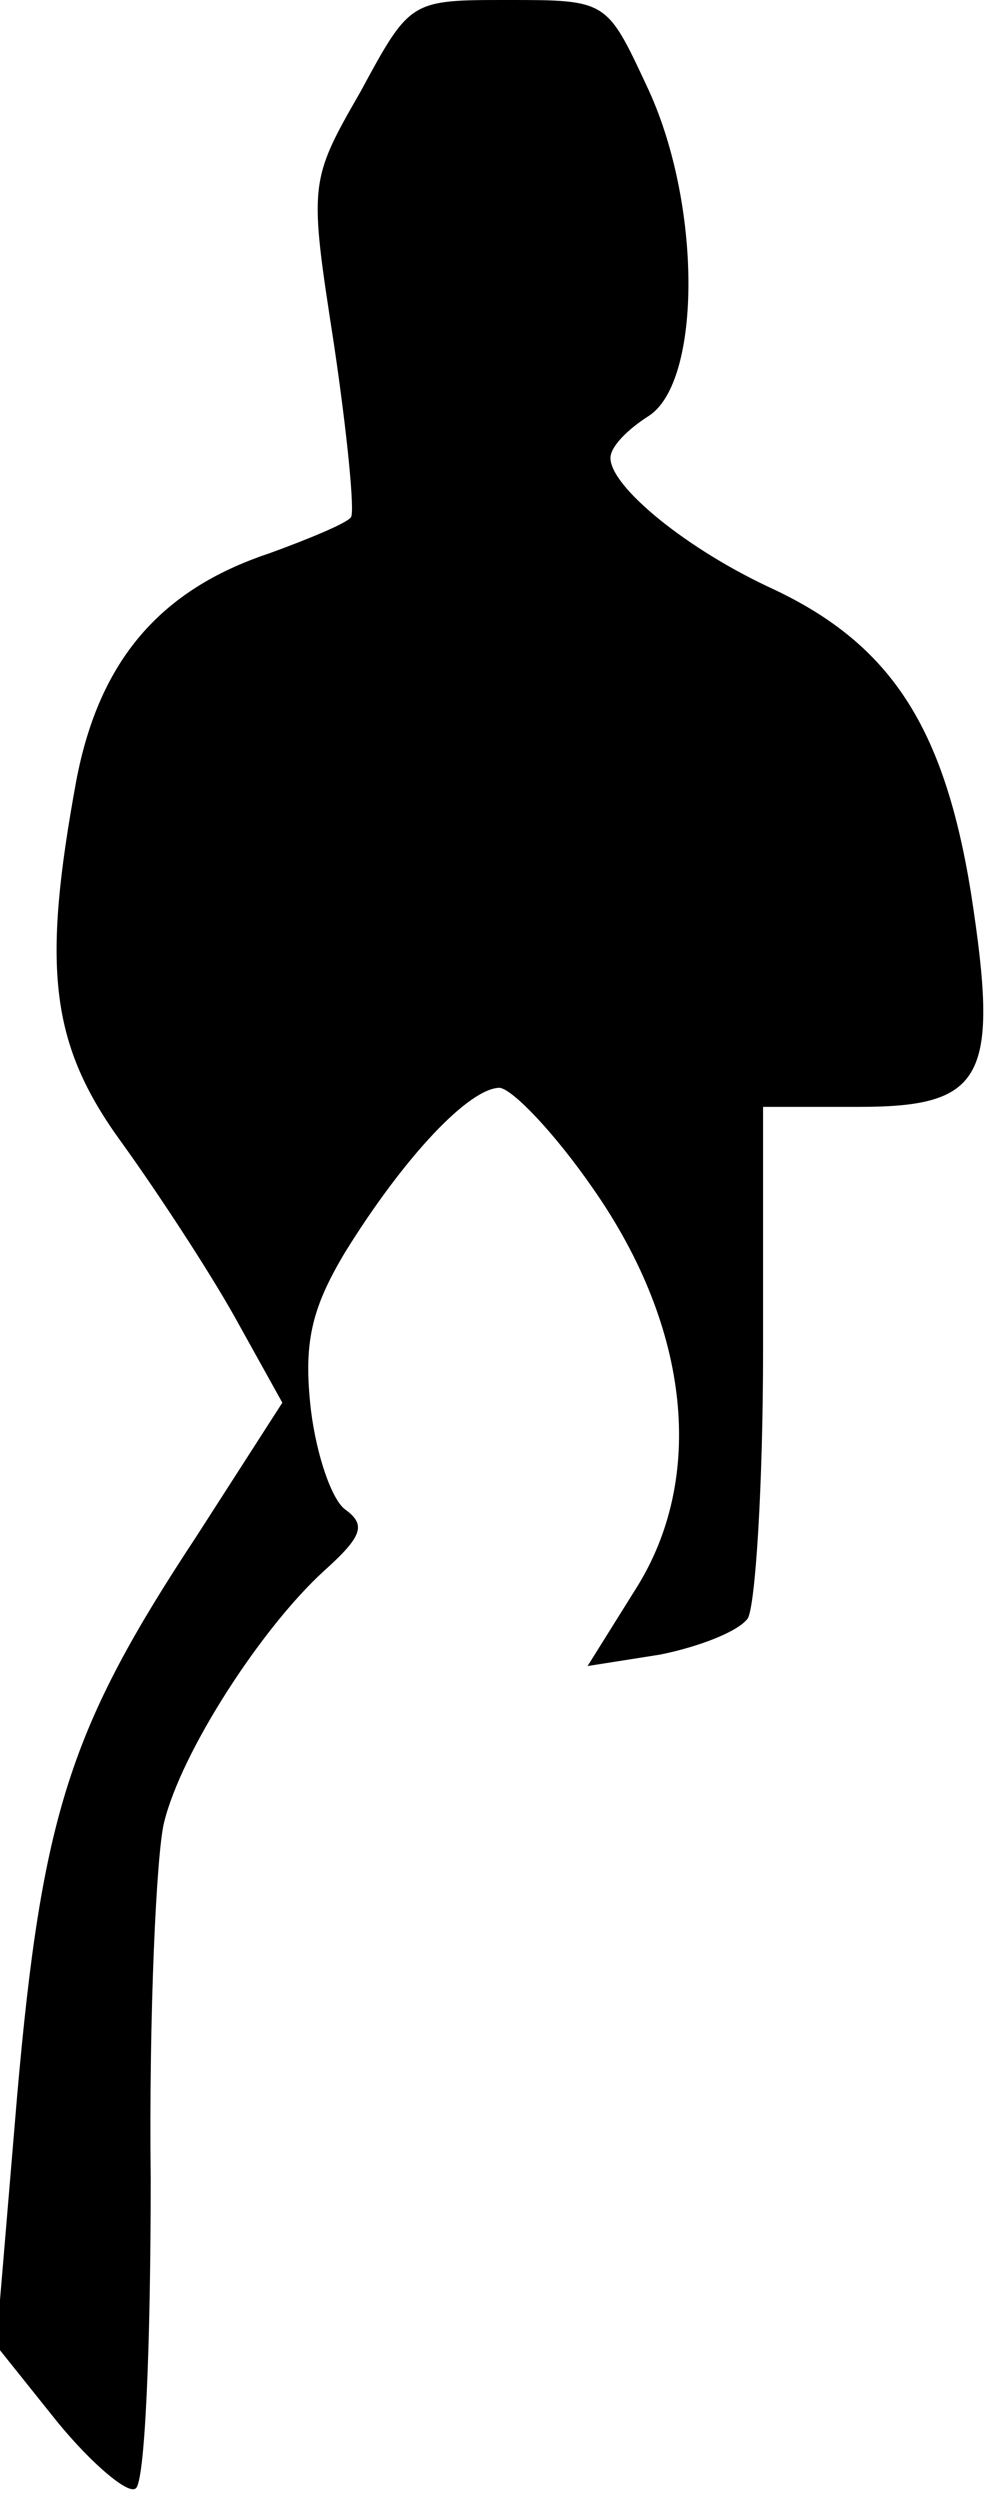 <?xml version="1.0" standalone="no"?>
<!DOCTYPE svg PUBLIC "-//W3C//DTD SVG 20010904//EN"
 "http://www.w3.org/TR/2001/REC-SVG-20010904/DTD/svg10.dtd">
<svg version="1.0" xmlns="http://www.w3.org/2000/svg"
 width="52pt" height="131pt" viewBox="0 0 52 131"
 preserveAspectRatio="xMidYMid meet">
<g transform="translate(0,131) scale(0.1,-0.1)"
fill="#000000" stroke="none">
<path fill="#000000" stroke="none" d="M189 1262 c-27 -47 -27 -48 -14 -132 7
-47 11 -88 9 -91 -2 -3 -21 -11 -43 -19 -57 -19 -89 -56 -101 -119 -18 -98
-14 -138 24 -190 18 -25 45 -66 59 -91 l25 -45 -45 -70 c-66 -100 -81 -145
-94 -293 l-11 -131 32 -40 c18 -22 37 -38 41 -35 5 2 8 75 8 162 -1 86 3 171
7 187 9 37 51 102 84 132 20 18 22 24 11 32 -7 5 -15 28 -18 52 -4 35 0 53 18
83 31 50 65 86 81 86 7 -1 29 -24 49 -53 51 -73 59 -152 22 -210 l-25 -40 38
6 c20 4 41 12 46 19 4 7 8 70 8 141 l0 127 50 0 c66 0 74 15 59 112 -14 87
-42 130 -103 159 -46 21 -86 54 -86 69 0 6 9 15 20 22 28 18 28 112 -1 173
-21 45 -21 45 -73 45 -51 0 -51 0 -77 -48z"/>
</g>
</svg>
